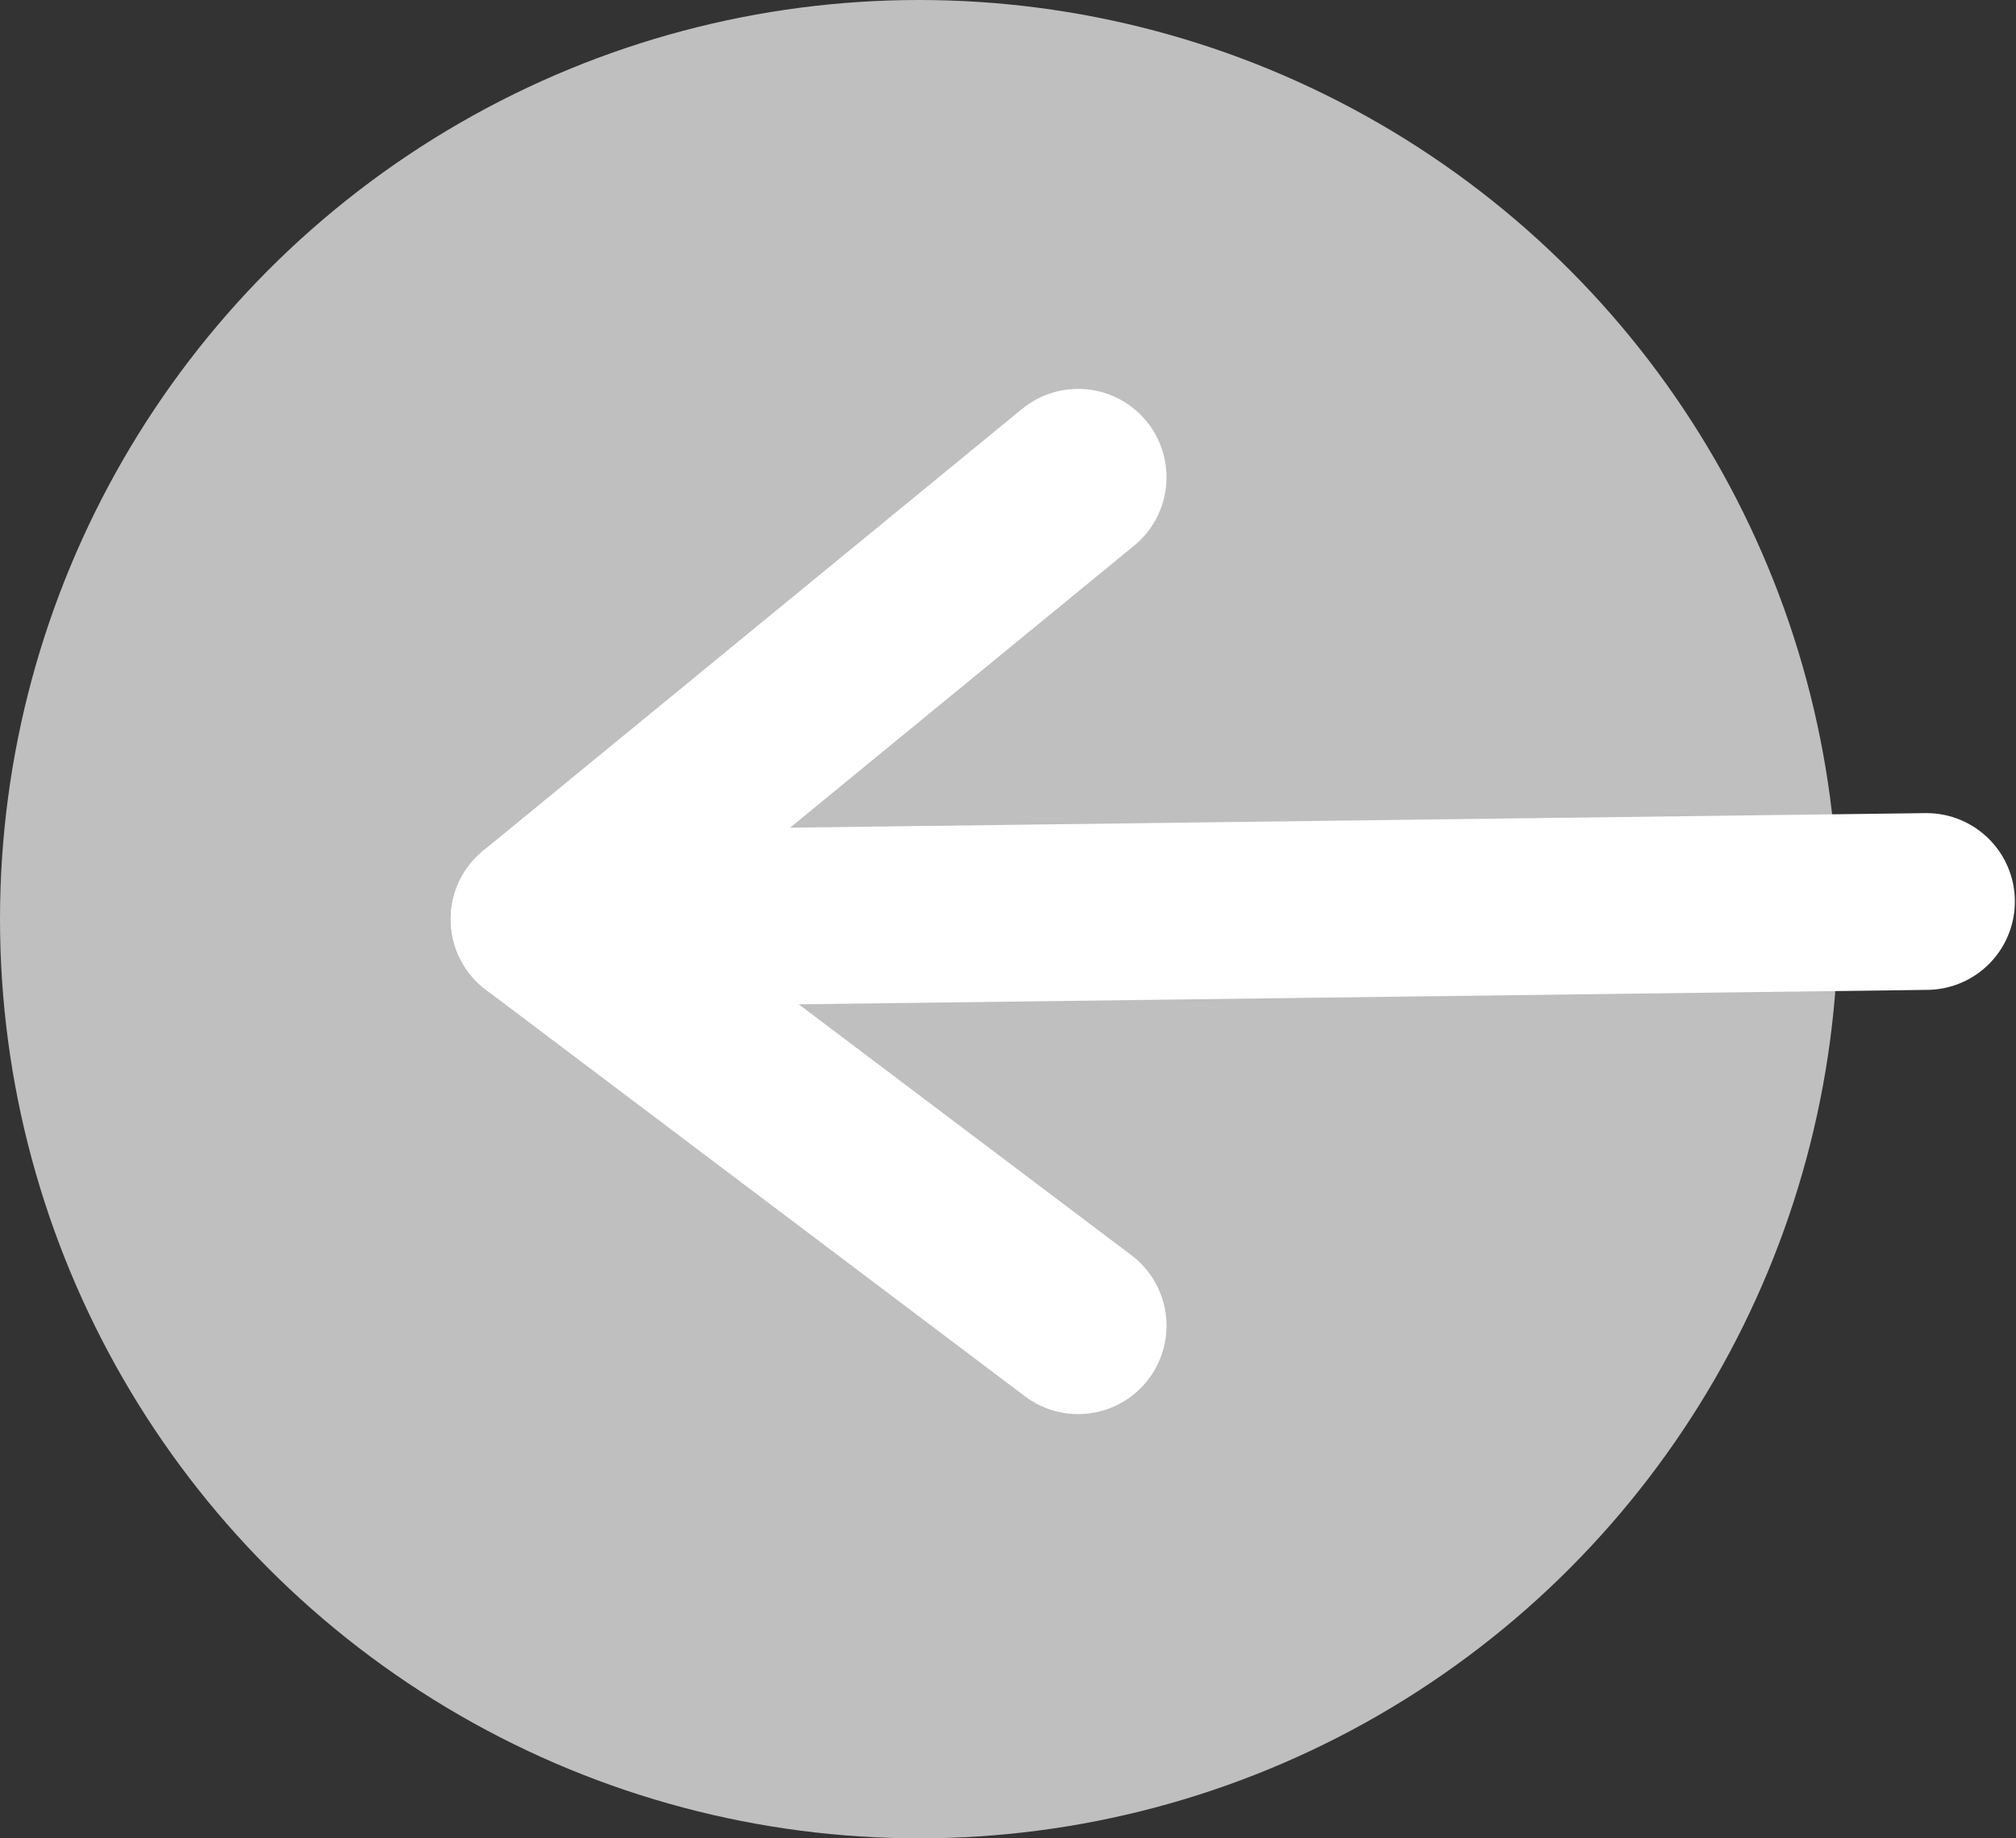 <svg xmlns="http://www.w3.org/2000/svg" width="57.032" height="52" viewBox="0 0 57.032 52">
  <rect x="0" y="0" width="57.032" height="52" fill="#333333" stroke="none"/>
  <g id="Group_30" data-name="Group 30" transform="translate(1839 7216) rotate(180)">
    <circle id="Ellipse_10" data-name="Ellipse 10" cx="26" cy="26" r="26" transform="translate(1787 7164)" fill="#bfbfbf"/>
    <g id="Component_1_5" data-name="Component 1 – 5" transform="translate(1784.5 7178.5)">
      <line id="Line_4" data-name="Line 4" y1="0.5" x2="39" transform="translate(0 11.5)" fill="none" stroke="#fff" stroke-linecap="round" stroke-width="5"/>
      <line id="Line_5" data-name="Line 5" x2="15.25" y2="11.5" transform="translate(24)" fill="none" stroke="#fff" stroke-linecap="round" stroke-width="5"/>
      <line id="Line_6" data-name="Line 6" y1="12.5" x2="15.25" transform="translate(24 11.5)" fill="none" stroke="#fff" stroke-linecap="round" stroke-width="5"/>
    </g>
  </g>
</svg>
